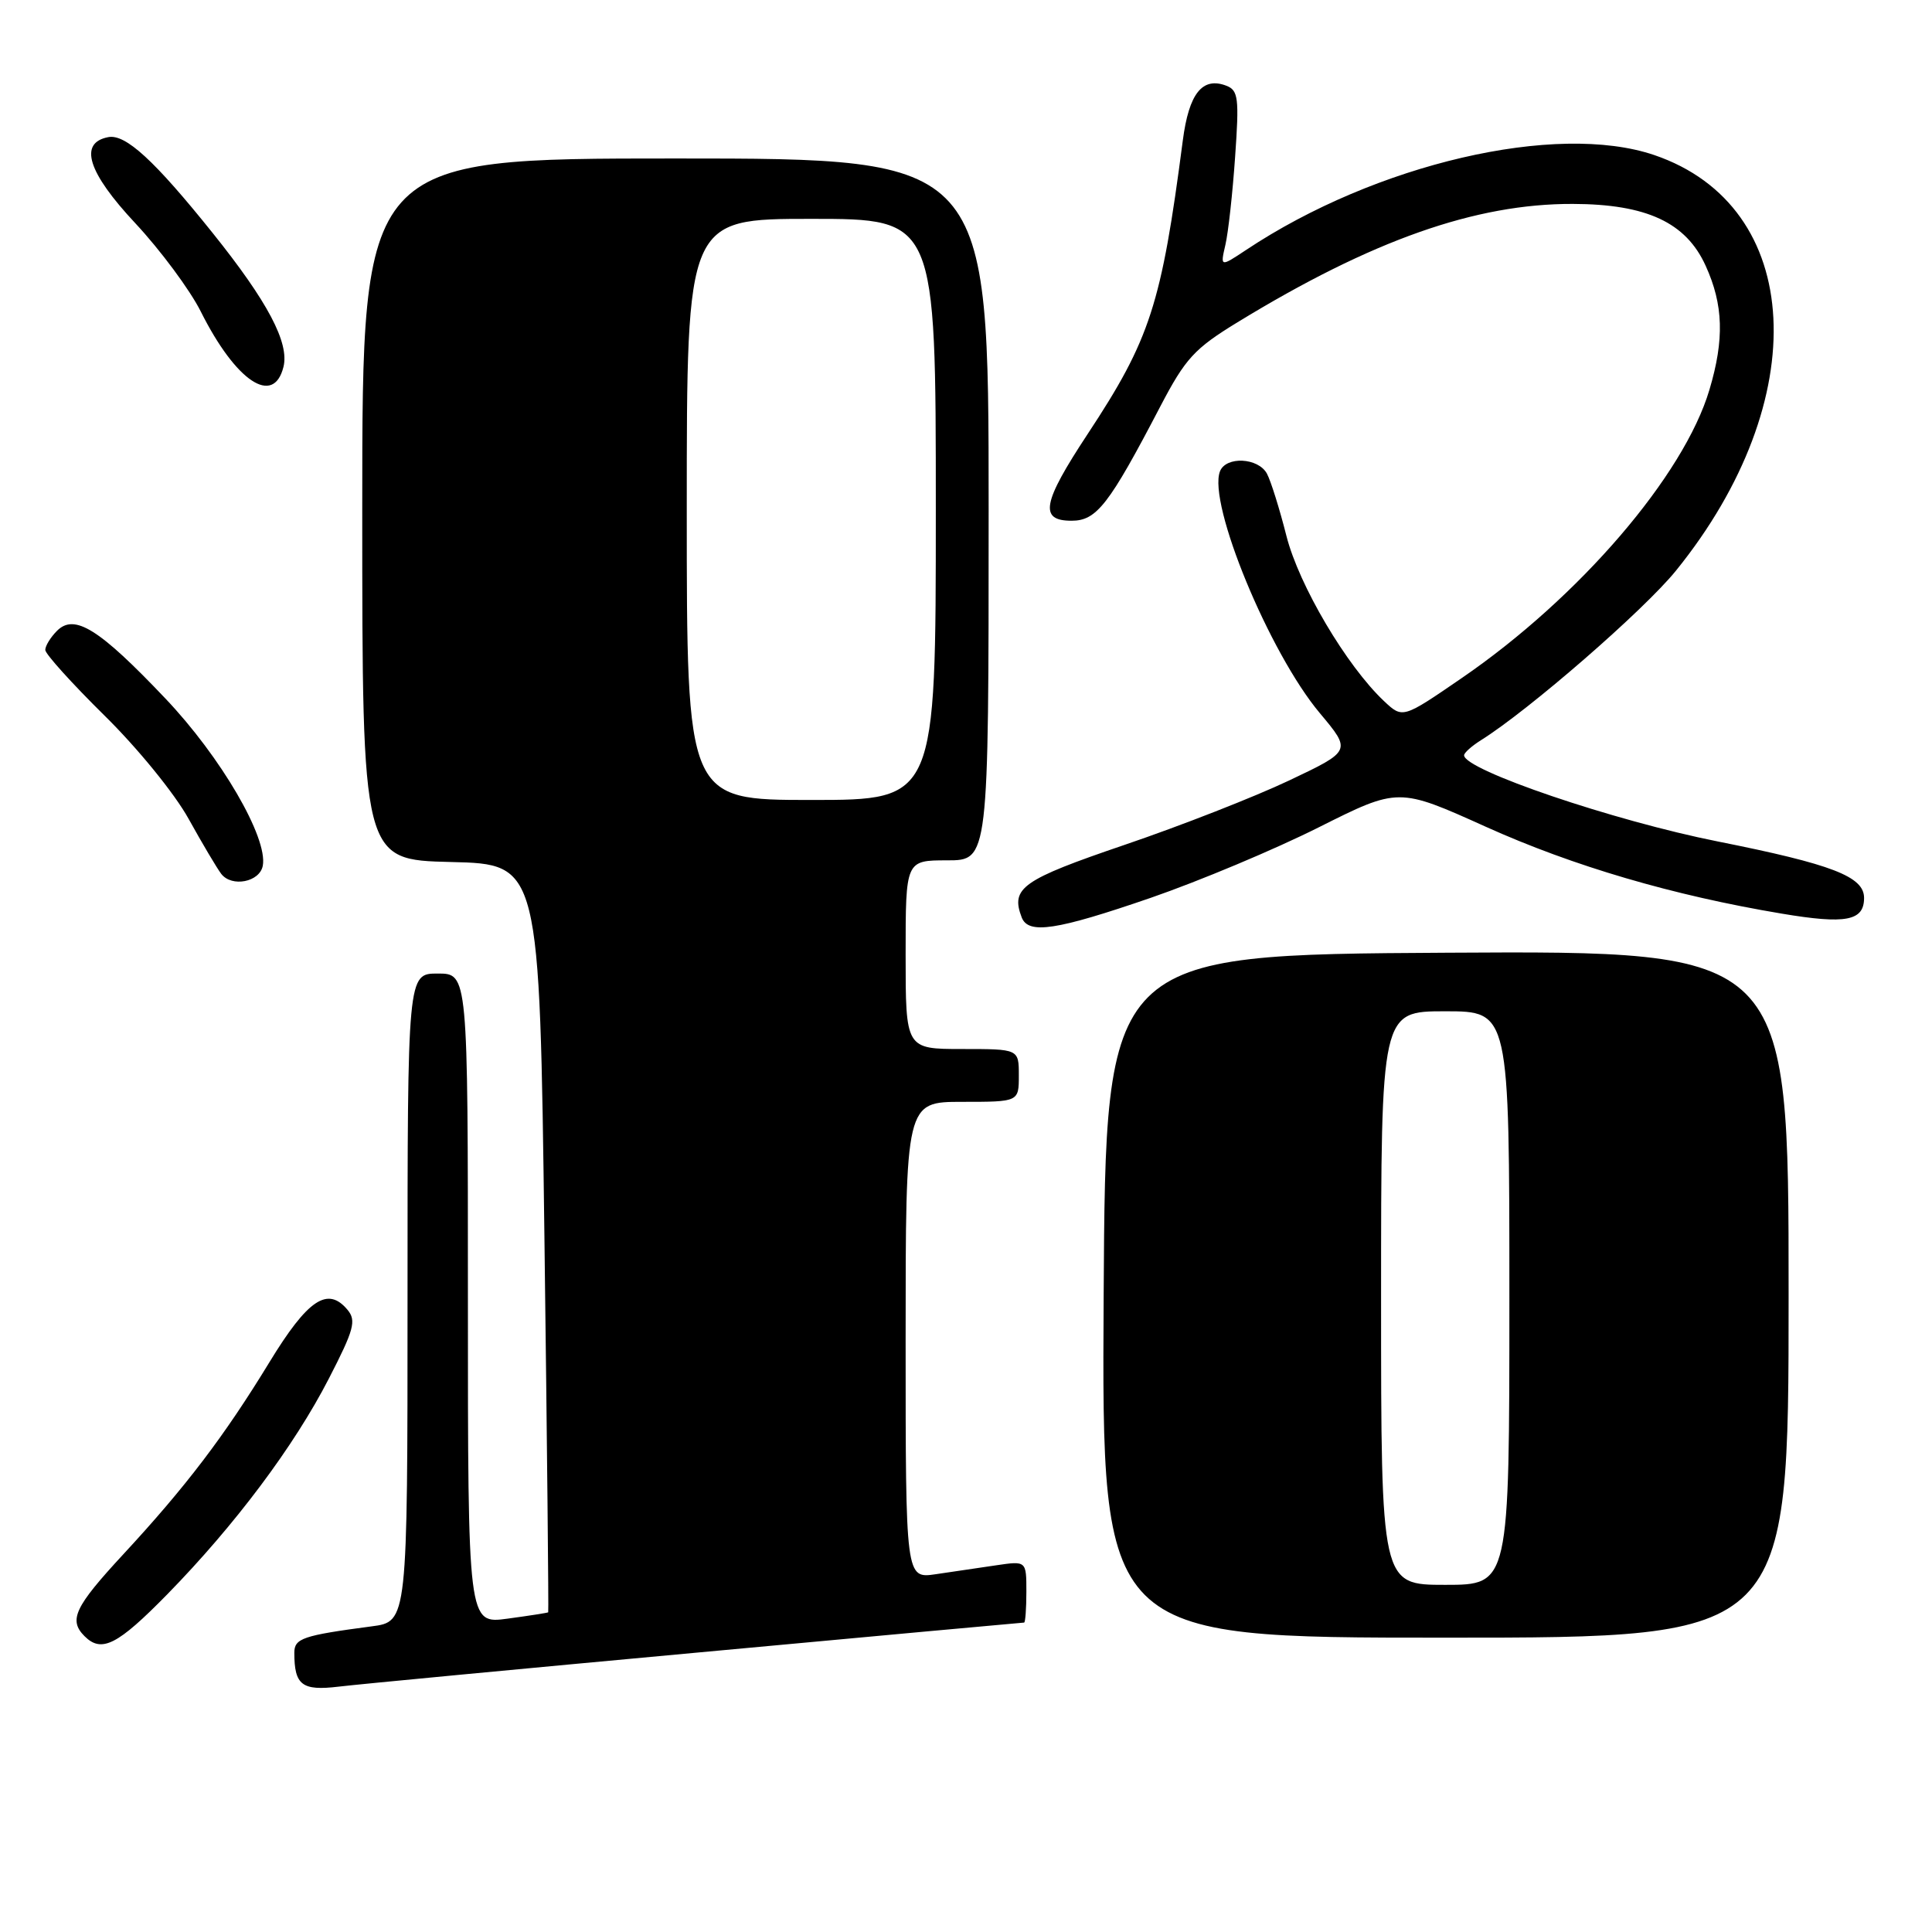 <?xml version="1.0" encoding="UTF-8" standalone="no"?>
<!DOCTYPE svg PUBLIC "-//W3C//DTD SVG 1.1//EN" "http://www.w3.org/Graphics/SVG/1.1/DTD/svg11.dtd" >
<svg xmlns="http://www.w3.org/2000/svg" xmlns:xlink="http://www.w3.org/1999/xlink" version="1.1" viewBox="0 0 256 256">
 <g >
 <path fill="currentColor"
d=" M 92.45 218.97 C 116.07 216.78 135.53 215.00 135.70 215.00 C 135.86 215.00 136.00 213.16 136.00 210.91 C 136.00 206.82 136.00 206.82 132.00 207.41 C 129.80 207.74 126.20 208.26 124.00 208.59 C 120.00 209.18 120.00 209.18 120.00 177.59 C 120.00 146.00 120.00 146.00 127.50 146.00 C 135.00 146.00 135.00 146.00 135.00 142.50 C 135.00 139.00 135.00 139.00 127.50 139.00 C 120.00 139.00 120.00 139.00 120.00 126.50 C 120.00 114.00 120.00 114.00 125.50 114.00 C 131.00 114.00 131.00 114.00 131.00 67.50 C 131.00 21.00 131.00 21.00 89.50 21.00 C 48.00 21.00 48.00 21.00 48.00 67.47 C 48.00 113.94 48.00 113.94 59.75 114.22 C 71.50 114.50 71.50 114.50 72.14 164.00 C 72.49 191.23 72.71 213.56 72.64 213.64 C 72.56 213.71 70.14 214.09 67.25 214.48 C 62.00 215.19 62.00 215.19 62.00 172.09 C 62.00 129.00 62.00 129.00 58.00 129.00 C 54.00 129.00 54.00 129.00 54.00 171.94 C 54.00 214.88 54.00 214.88 49.25 215.50 C 40.11 216.71 39.00 217.09 39.00 219.00 C 39.00 223.29 40.01 224.07 44.86 223.49 C 47.41 223.18 68.83 221.15 92.45 218.97 Z  M 22.17 211.25 C 31.12 202.10 38.95 191.66 43.57 182.68 C 46.91 176.20 47.24 174.99 46.05 173.56 C 43.42 170.40 40.78 172.17 35.70 180.50 C 29.73 190.29 24.62 197.01 16.33 205.96 C 9.89 212.92 9.06 214.66 11.20 216.80 C 13.46 219.06 15.56 217.99 22.17 211.25 Z  M 237.00 171.49 C 237.00 125.98 237.00 125.98 191.75 126.24 C 146.50 126.50 146.50 126.50 146.24 171.75 C 145.98 217.00 145.98 217.00 191.49 217.00 C 237.00 217.00 237.00 217.00 237.00 171.49 Z  M 152.47 118.97 C 158.90 116.75 168.92 112.55 174.73 109.63 C 185.30 104.33 185.30 104.33 196.90 109.56 C 208.46 114.77 221.68 118.65 236.09 121.06 C 244.59 122.49 247.00 122.03 247.00 118.98 C 247.00 116.15 242.77 114.52 227.62 111.50 C 213.83 108.76 194.00 102.02 194.00 100.08 C 194.00 99.75 195.00 98.86 196.22 98.09 C 202.55 94.14 217.84 80.85 222.07 75.62 C 240.43 52.94 239.09 27.33 219.21 20.55 C 206.22 16.13 182.27 21.70 165.10 33.13 C 161.69 35.39 161.69 35.39 162.37 32.45 C 162.75 30.83 163.33 25.57 163.66 20.77 C 164.21 13.00 164.08 11.97 162.50 11.36 C 159.32 10.14 157.54 12.38 156.73 18.60 C 153.89 40.37 152.41 44.94 144.12 57.51 C 138.10 66.64 137.66 69.00 141.99 69.00 C 145.31 69.00 146.94 66.90 153.75 53.85 C 157.07 47.50 158.25 46.20 163.98 42.70 C 181.77 31.83 195.50 26.98 208.41 27.02 C 218.19 27.05 223.41 29.48 226.01 35.22 C 228.36 40.38 228.50 44.97 226.51 51.64 C 223.14 63.01 209.24 79.19 193.67 89.86 C 185.86 95.22 185.86 95.22 183.39 92.90 C 178.43 88.23 172.12 77.56 170.46 71.02 C 169.56 67.46 168.40 63.75 167.88 62.77 C 166.73 60.63 162.44 60.42 161.65 62.46 C 160.02 66.72 168.19 86.52 174.89 94.50 C 179.08 99.50 179.08 99.50 170.79 103.43 C 166.23 105.59 156.43 109.43 149.01 111.95 C 135.42 116.58 133.89 117.66 135.38 121.56 C 136.26 123.84 139.95 123.28 152.47 118.97 Z  M 34.82 114.72 C 35.52 111.02 29.28 100.30 21.90 92.54 C 13.15 83.32 9.87 81.27 7.56 83.58 C 6.70 84.44 6.00 85.58 6.00 86.12 C 6.00 86.65 9.53 90.56 13.83 94.80 C 18.21 99.10 23.14 105.15 24.99 108.50 C 26.82 111.80 28.77 115.08 29.32 115.80 C 30.72 117.60 34.41 116.88 34.82 114.72 Z  M 37.56 48.62 C 38.36 45.43 35.47 39.96 28.17 30.86 C 20.47 21.26 16.63 17.73 14.35 18.17 C 10.39 18.92 11.62 22.84 17.93 29.58 C 21.27 33.16 25.18 38.43 26.61 41.29 C 31.24 50.53 36.24 53.88 37.56 48.62 Z  M 91.00 67.50 C 91.00 29.00 91.00 29.00 107.50 29.00 C 124.00 29.00 124.00 29.00 124.00 67.50 C 124.00 106.00 124.00 106.00 107.50 106.00 C 91.00 106.00 91.00 106.00 91.00 67.50 Z  M 183.00 172.00 C 183.00 134.00 183.00 134.00 191.50 134.00 C 200.00 134.00 200.00 134.00 200.00 172.00 C 200.00 210.00 200.00 210.00 191.50 210.00 C 183.00 210.00 183.00 210.00 183.00 172.00 Z "/>
</g>
</svg>